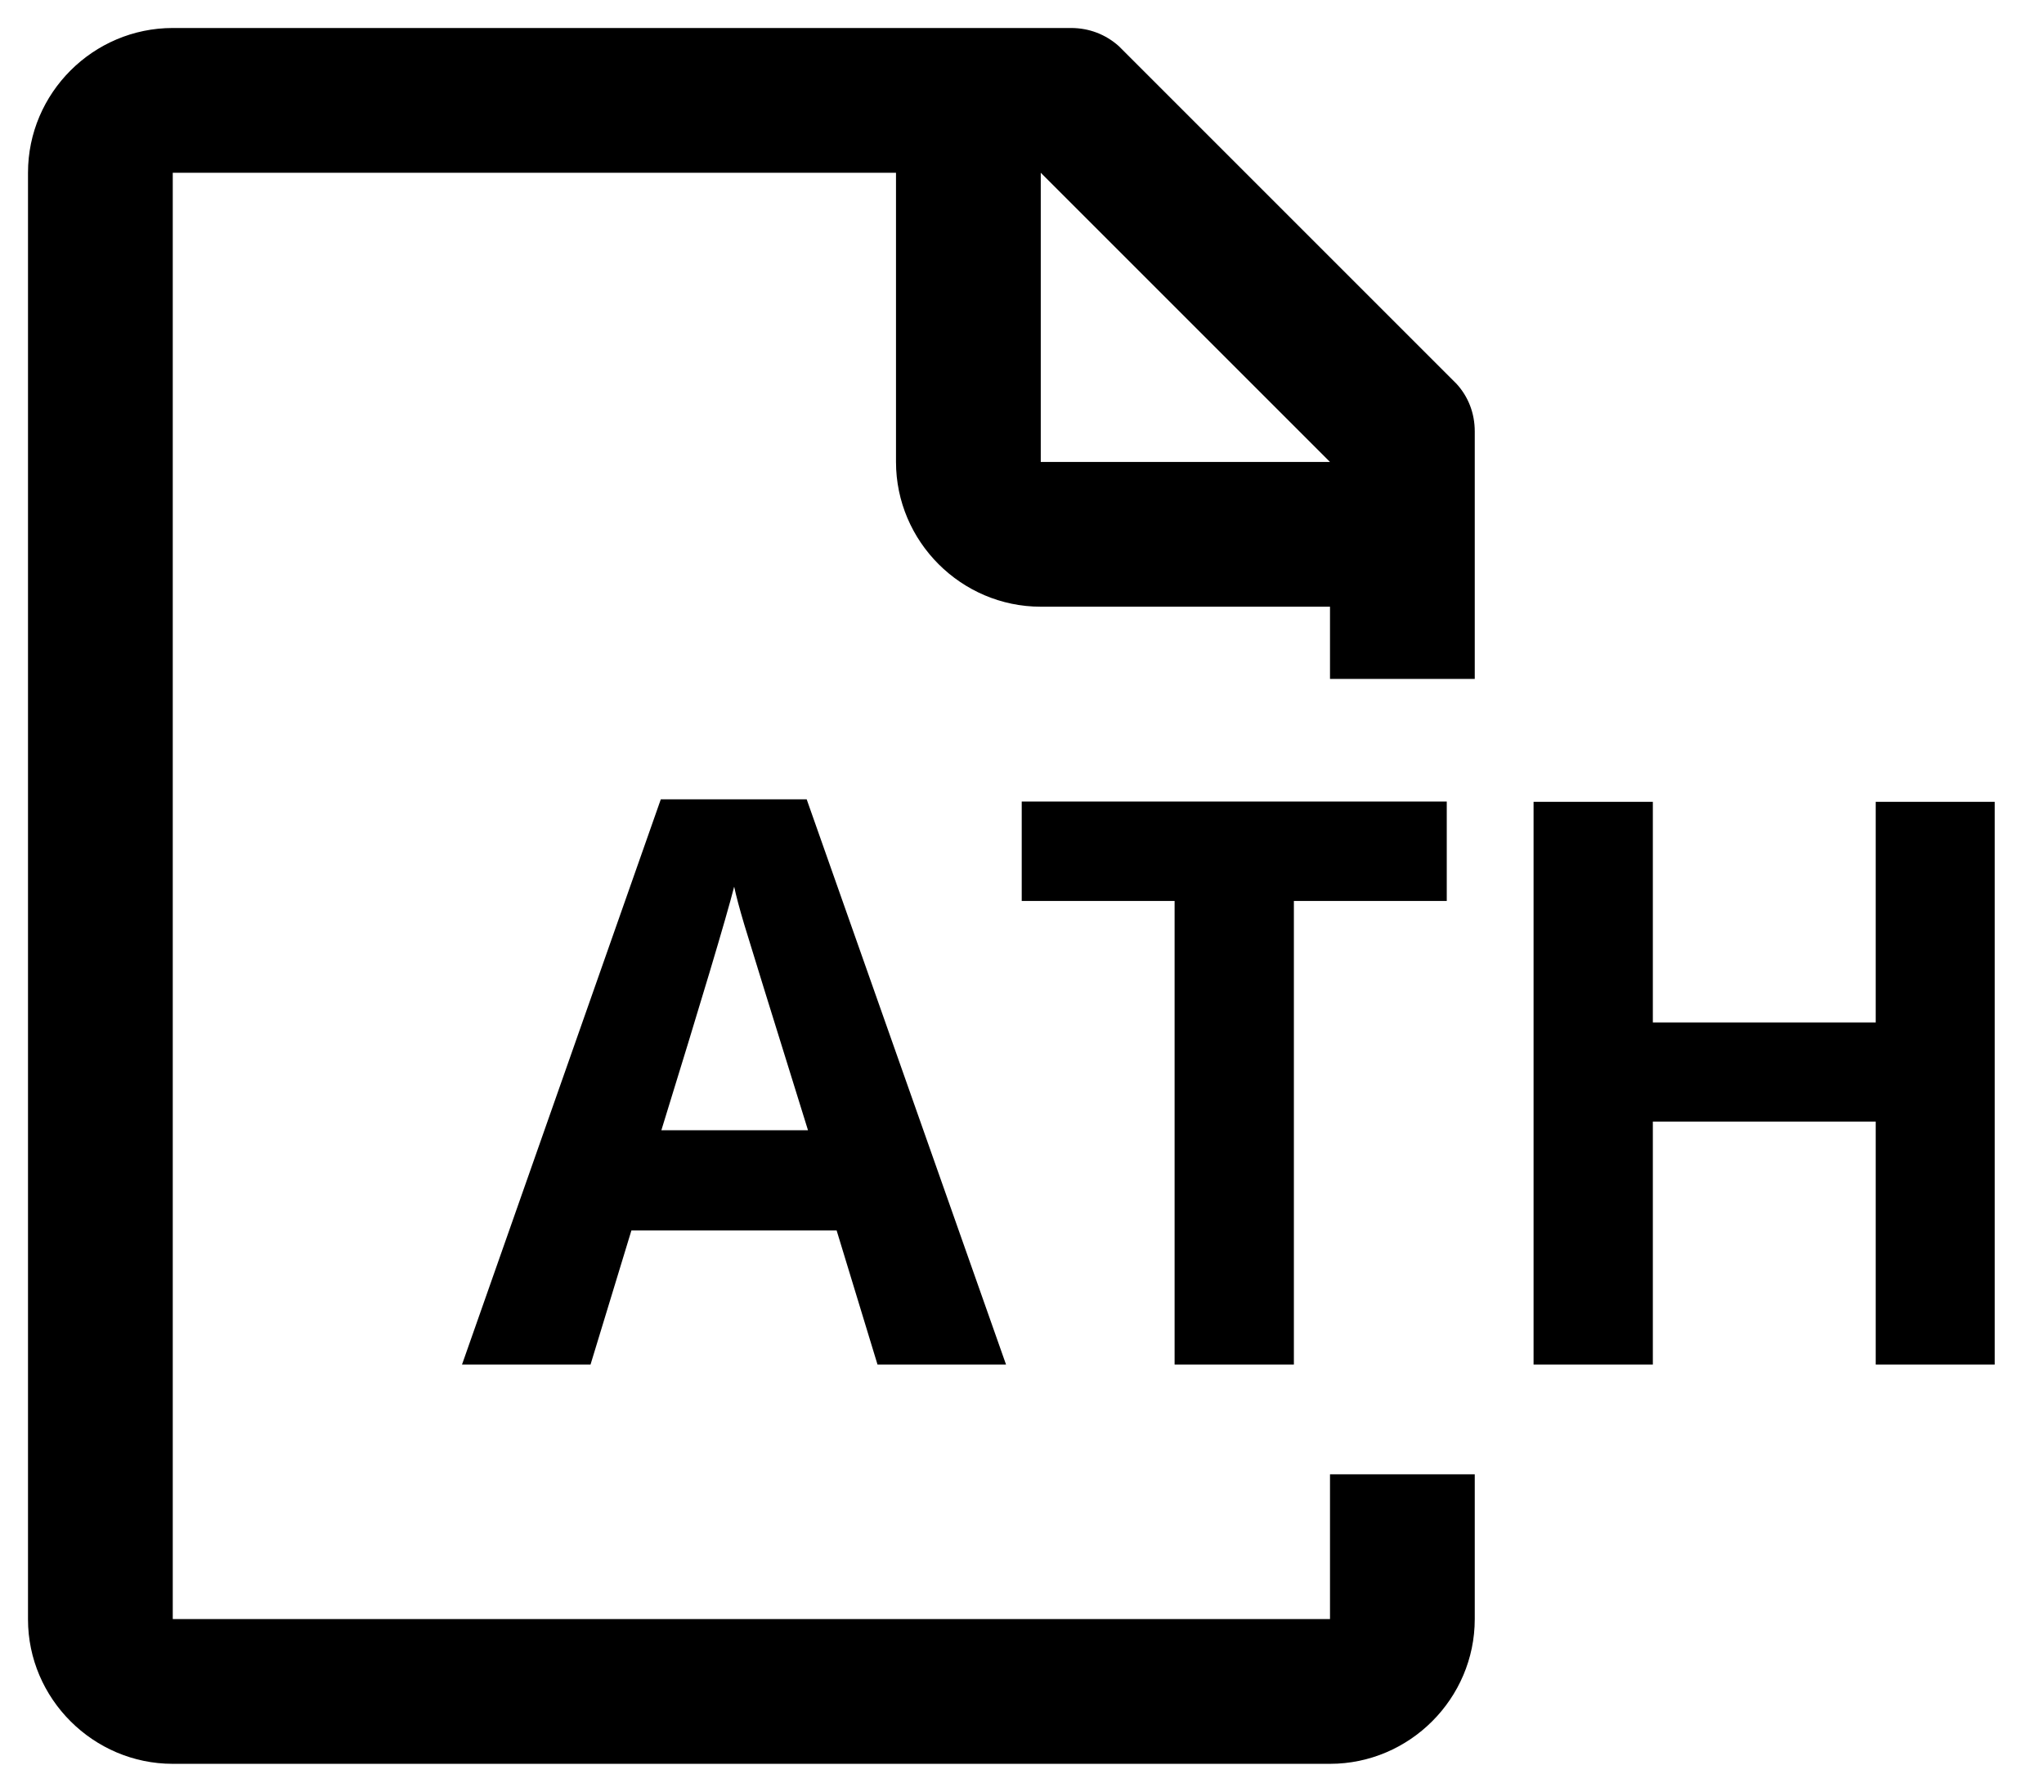 <svg xmlns="http://www.w3.org/2000/svg" viewBox="0 0 73 64"><path d="M52.67 24.25v-8.84c0-.65-.23-1.24-.65-1.7L39.96 1.65C39.49 1.23 38.9 1 38.25 1H6.17C3.33 1 1 3.32 1 6.17v51.67C1 60.67 3.33 63 6.17 63H47.5c2.84 0 5.17-2.33 5.17-5.17v-5.17H47.5v5.17H6.17V6.17H32V16.5c0 2.84 2.33 5.17 5.17 5.17H47.5v2.58h5.17zm-15.5-7.75V6.17L47.5 16.5H37.17zm-5.83 32.24l-1.46-4.79h-7.33l-1.46 4.79H16.5l7.1-20.19h5.21l7.12 20.19h-4.59zm-2.48-8.36c-1.35-4.34-2.11-6.79-2.28-7.36-.17-.57-.29-1.02-.36-1.35-.3 1.17-1.17 4.07-2.6 8.7h5.24zm17.35 8.36h-4.26V32.18h-5.46v-3.55h15.18v3.55h-5.46v16.56zm25.03 0h-4.25v-8.68h-7.96v8.68h-4.26v-20.1h4.26v7.88h7.96v-7.88h4.25v20.1z"/></svg>